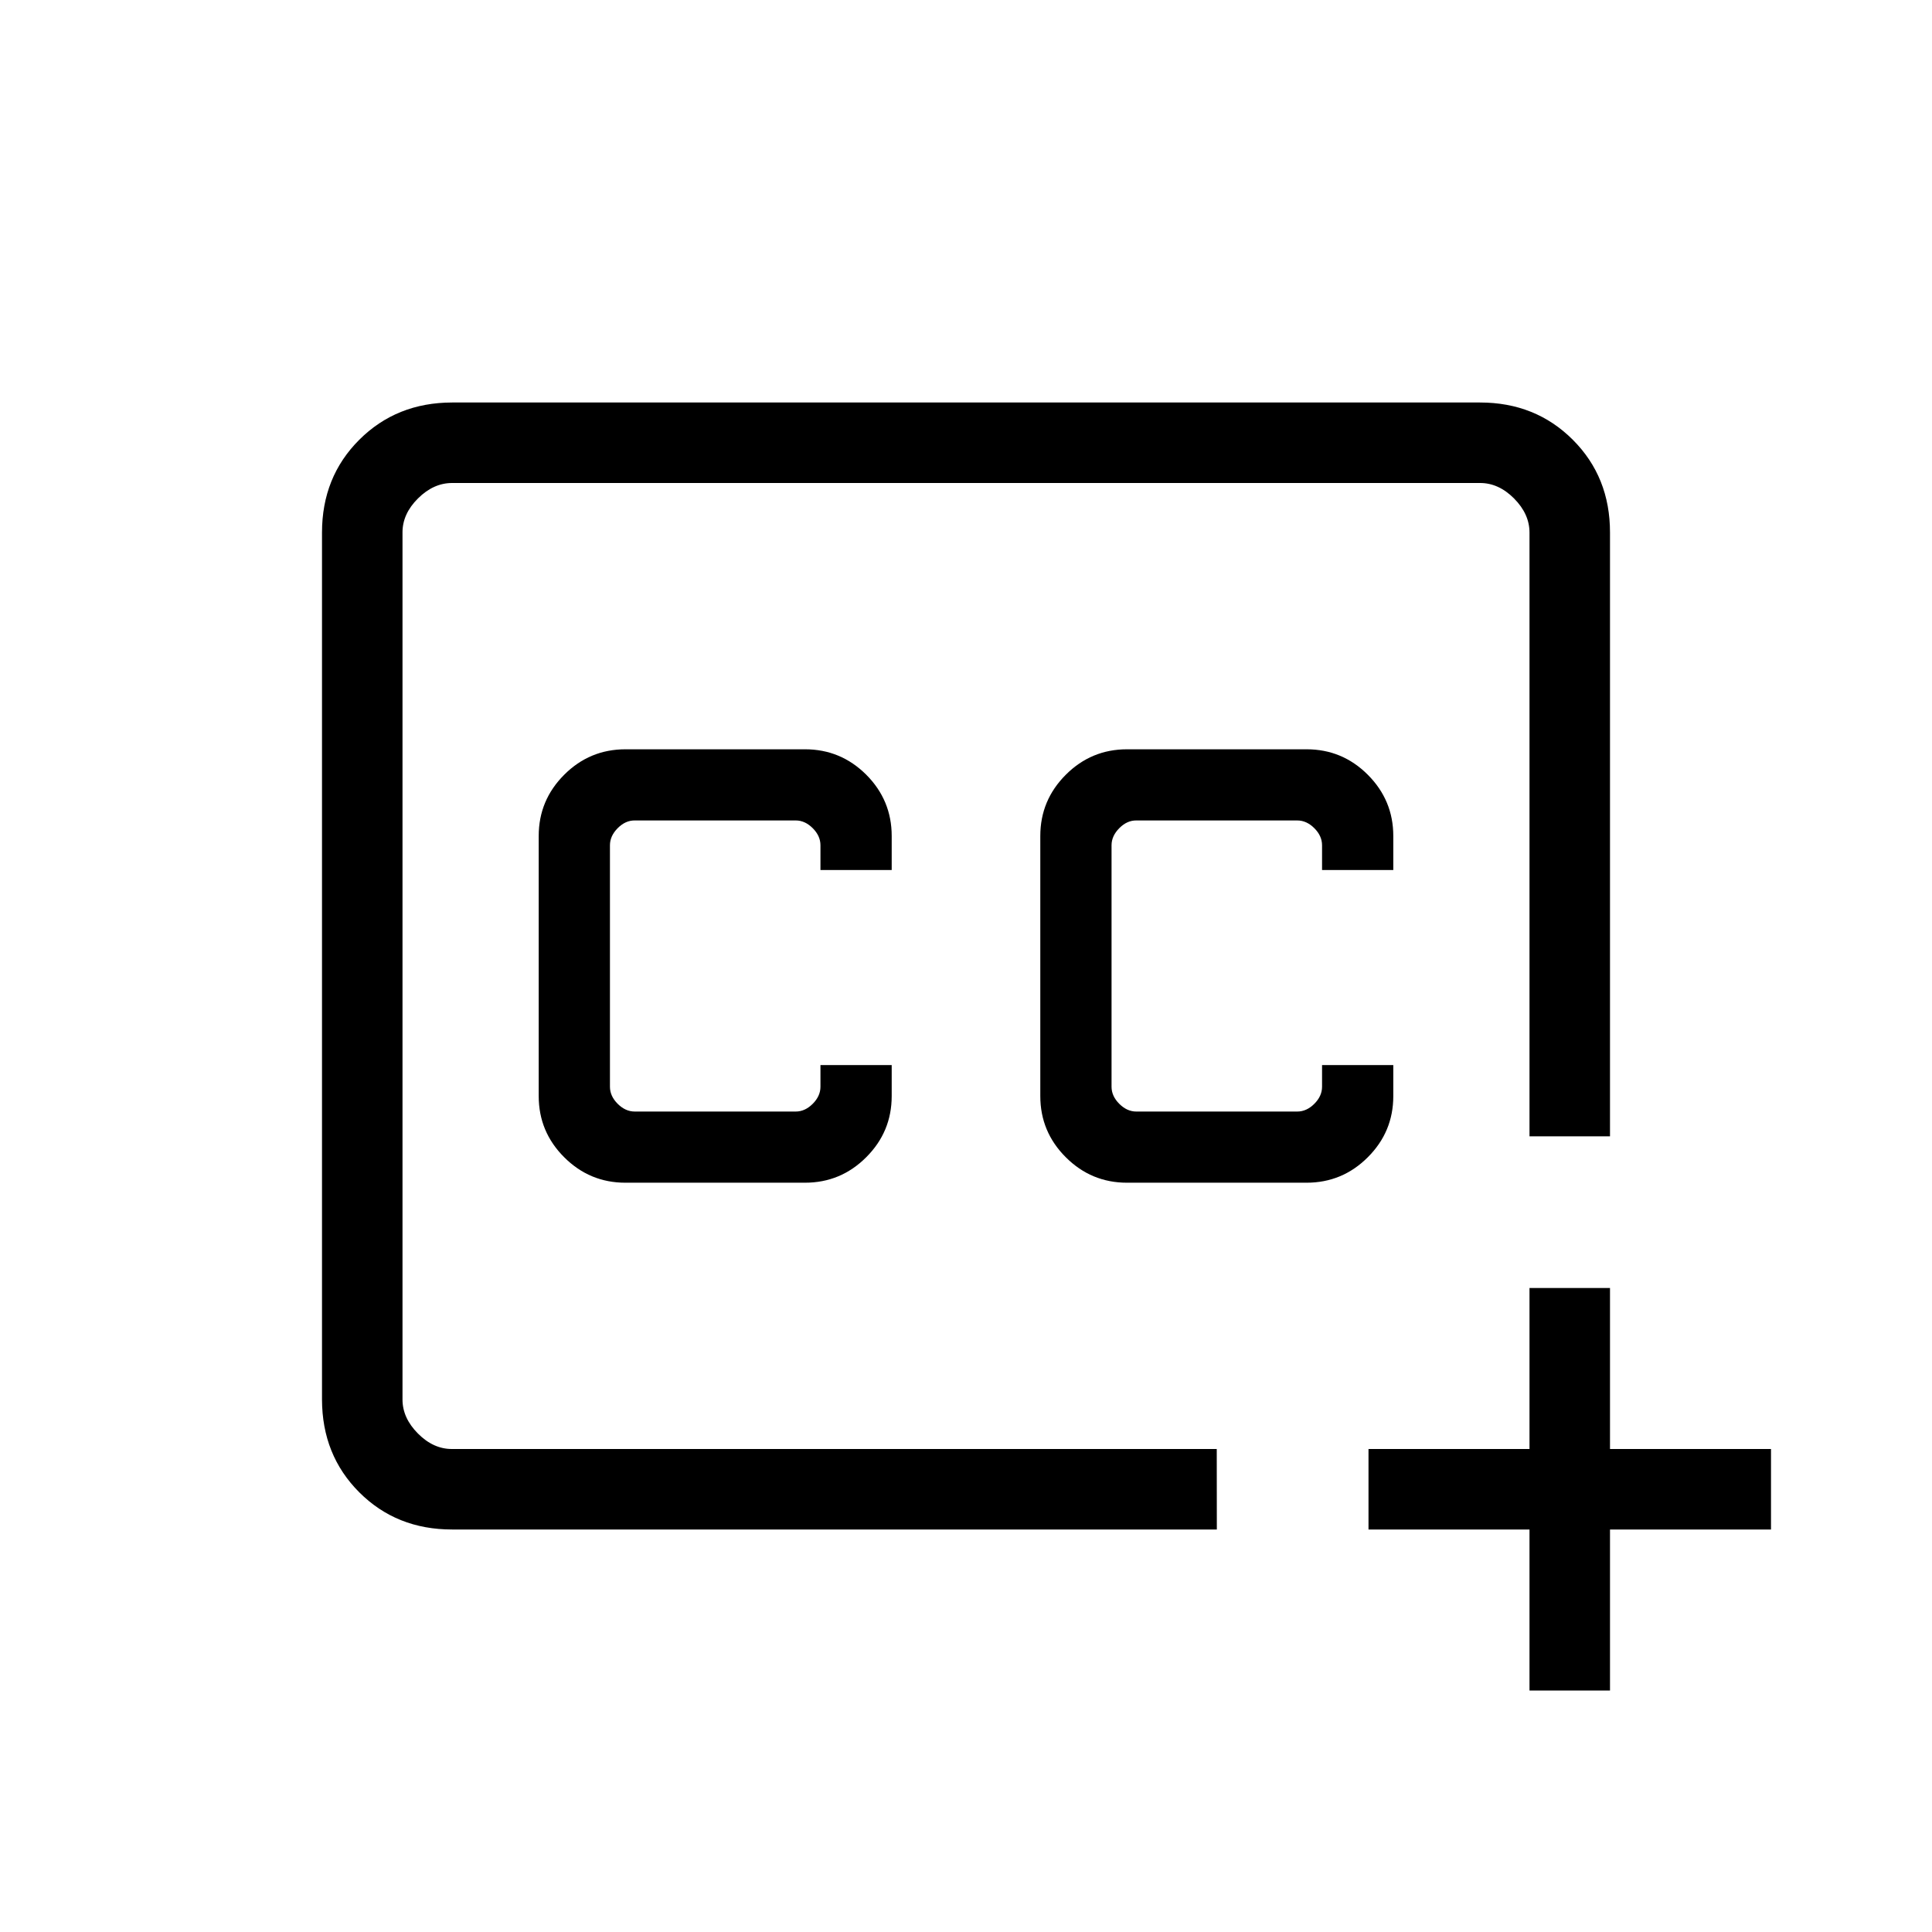 <svg xmlns="http://www.w3.org/2000/svg" width="1em" height="1em" viewBox="0 0 24 24"><path fill="currentColor" d="M15.116 19h-9.5q-.691 0-1.153-.462T4 17.384V6.616q0-.691.463-1.153T5.616 5h12.769q.69 0 1.153.463T20 6.616v7.5h-1v-7.5q0-.231-.192-.424T18.384 6H5.616q-.231 0-.424.192T5 6.616v10.769q0 .23.192.423t.423.192h9.5zM19 21v-2h-2v-1h2v-2h1v2h2v1h-2v2zM7.77 14.692H10q.444 0 .76-.316q.317-.316.317-.76v-.385h-.885v.269q0 .116-.096.212t-.211.096h-2q-.116 0-.212-.096t-.096-.212v-3q0-.115.096-.212t.212-.096h2q.115 0 .211.096t.096.212v.308h.885v-.423q0-.444-.316-.761q-.317-.316-.761-.316H7.77q-.445 0-.761.316q-.317.317-.317.76v3.232q0 .444.317.76q.316.316.76.316m6.231 0h2.23q.445 0 .761-.316q.317-.316.317-.76v-.385h-.885v.269q0 .116-.096.212t-.212.096h-2q-.115 0-.211-.096t-.096-.212v-3q0-.115.096-.212t.211-.096h2q.116 0 .212.096t.096.212v.308h.885v-.423q0-.444-.317-.761q-.316-.316-.76-.316H14q-.444 0-.76.316q-.317.317-.317.76v3.232q0 .444.317.76q.316.316.76.316"/></svg>
